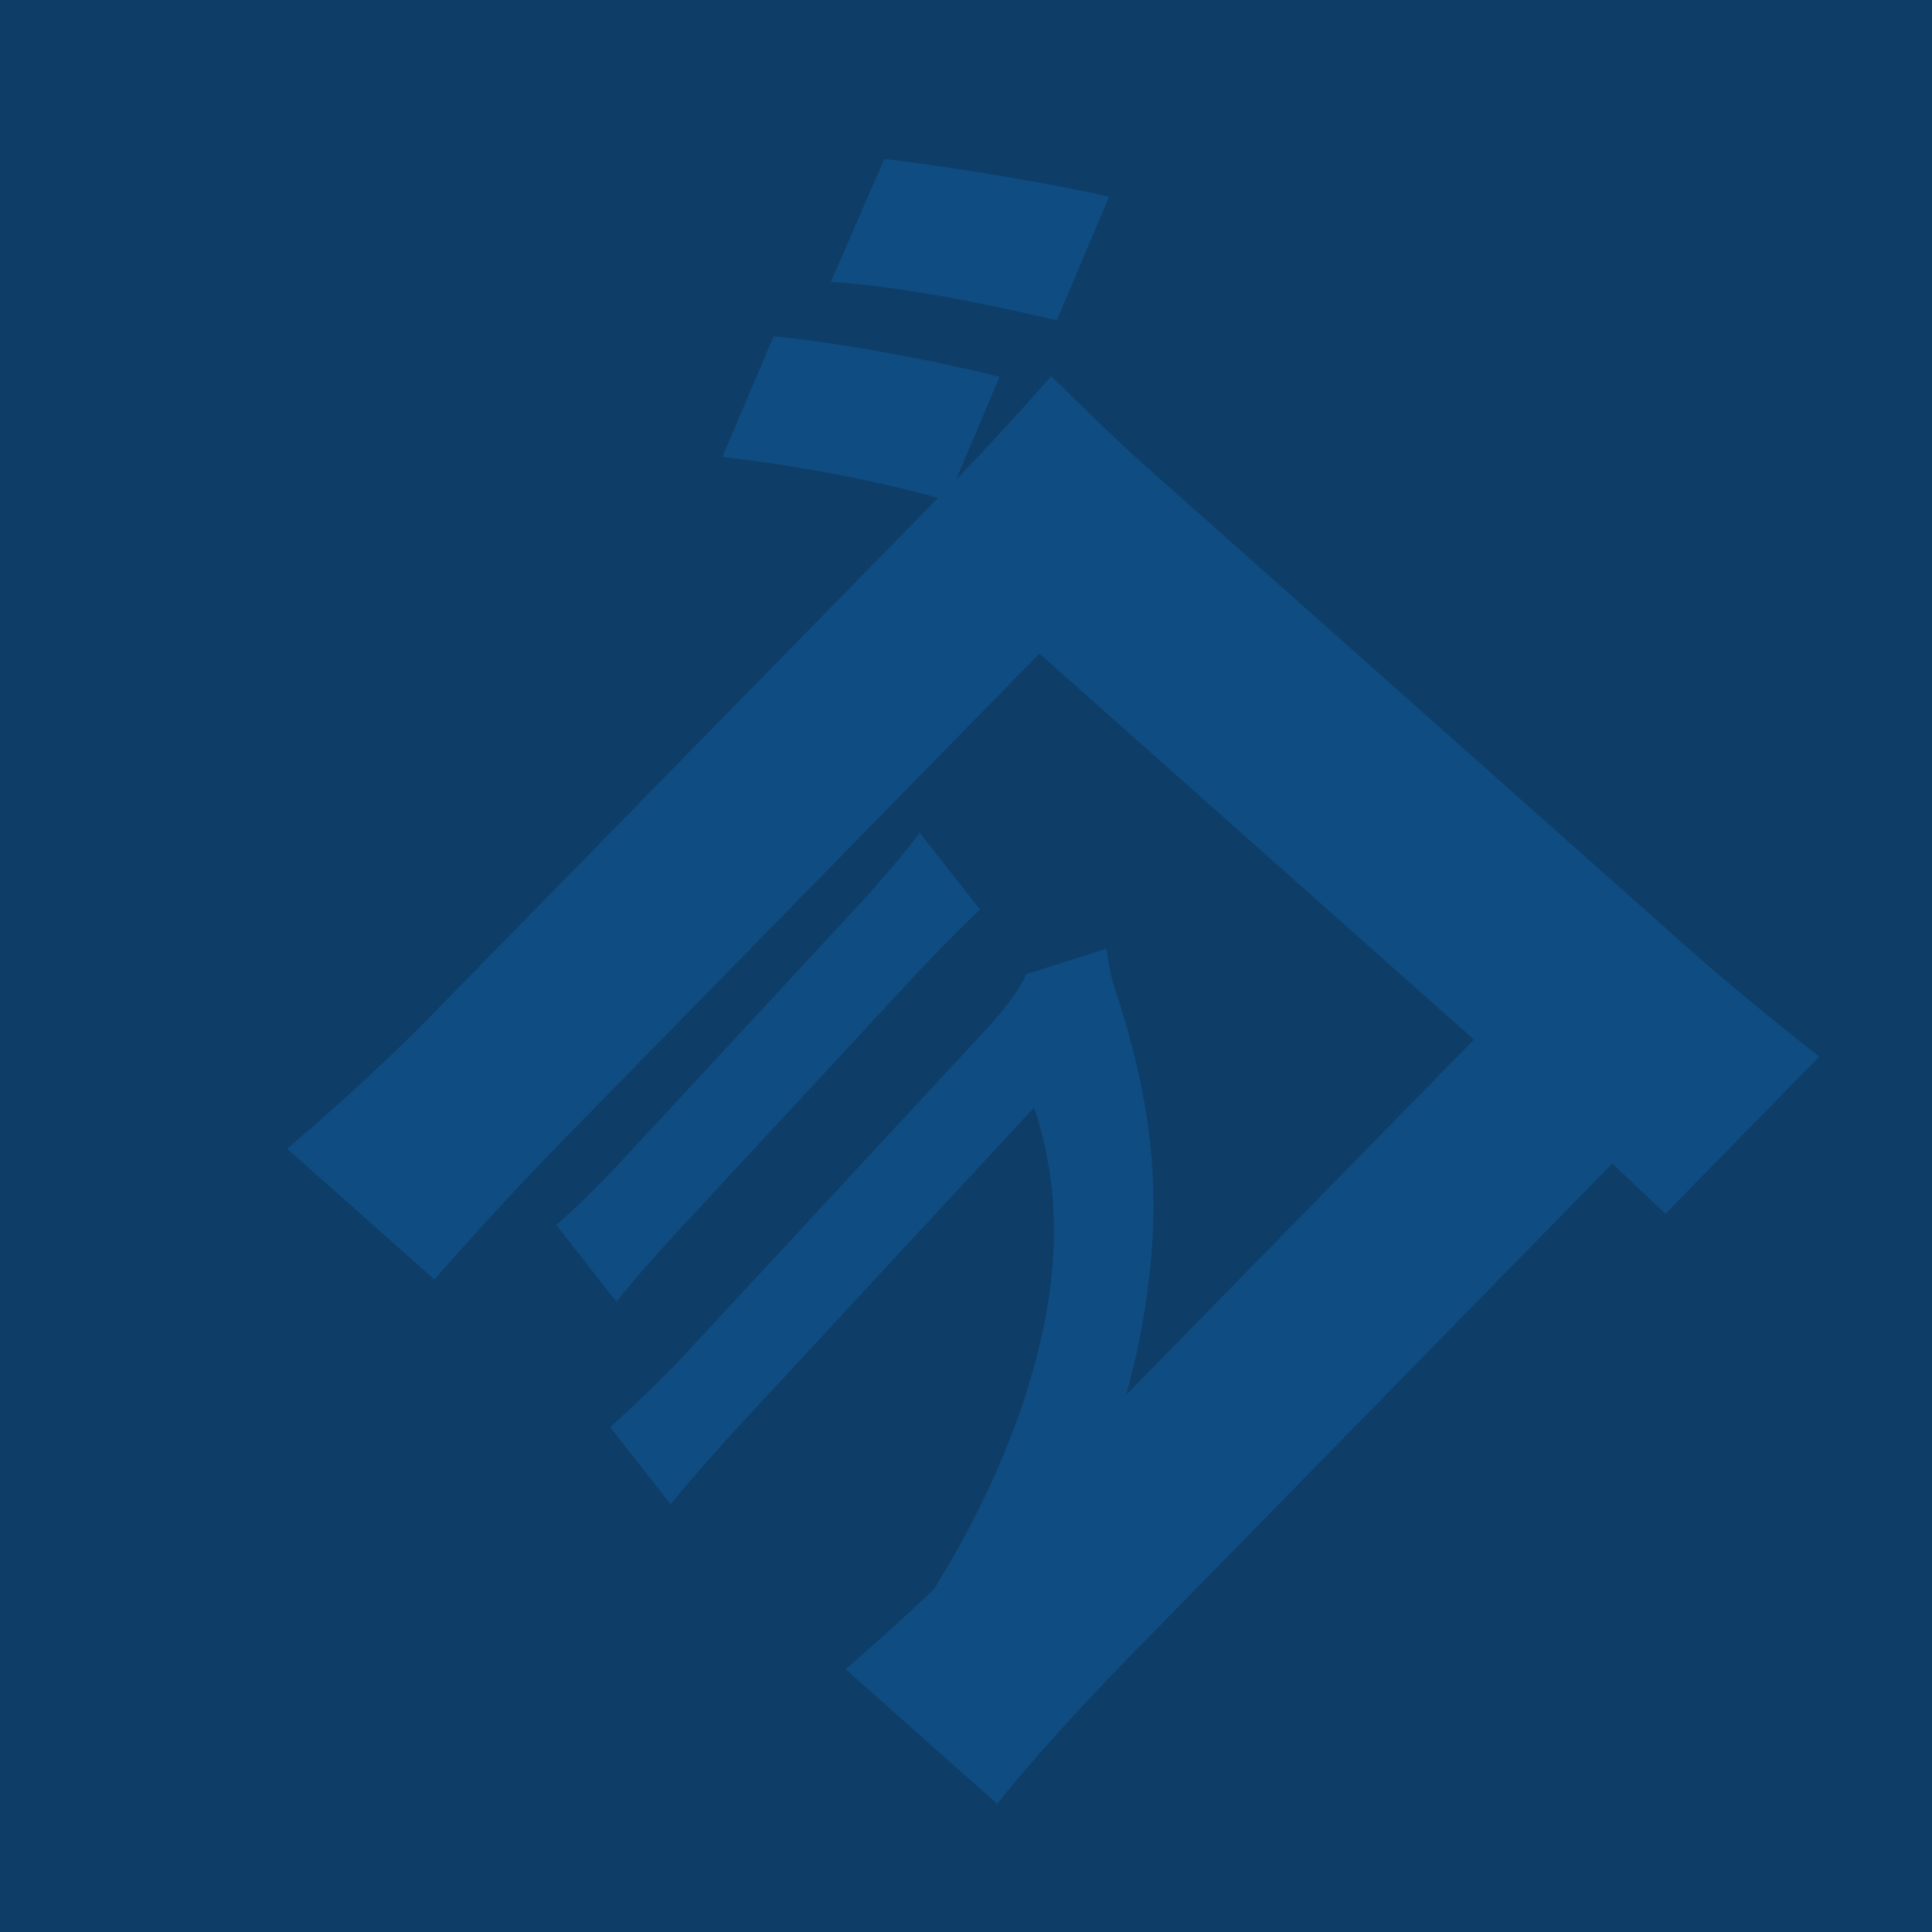 <svg width="815" height="815" viewBox="0 0 815 815" fill="none" xmlns="http://www.w3.org/2000/svg">
<rect x="0" y="0" width="815" height="815" fill="#808080" stroke="none"/>
<g clip-path="url(#clip0_18_2)">
<rect width="815" height="815" fill="white"/>
<rect width="815" height="815" fill="#0E3E68"/>
<path d="M326.35 141.877L304.729 192.781C333.233 195.876 371.969 202.929 399.561 211.195L421.634 158.982C397.154 152.624 354.413 144.576 326.35 141.877ZM373.036 67.067L350.518 118.887C379.476 120.671 418.207 128.577 445.805 135.141L467.878 82.928C443.395 77.421 400.651 70.224 373.036 67.067ZM121.14 484.558L183.273 539.762C195.369 525.711 218.209 500.686 237.46 481.022L438.478 275.701L657.721 470.489C674.14 485.078 689.671 499.731 702.537 512.016L767.454 445.71C752.8 434.402 728.384 414.418 713.293 401.011L483.4 196.76C470.086 184.93 453.673 168.637 443.469 158.717C436.302 166.886 418.387 186.88 405.404 200.141L179.762 430.615C164.54 446.162 139.928 468.759 121.14 484.558ZM356.755 704.154L420.664 760.936C433.663 744.268 458.295 717.414 475.755 699.578L715.722 454.472L657.14 402.425L415.381 649.359C395.235 669.938 373.309 689.791 356.755 704.154Z" fill="#0F4C81"/>
<path d="M234.625 516.737L260.05 549.136C266.923 540.336 277.533 528.428 286.023 519.269C301.201 502.89 370.147 428.494 384.295 413.225C393.813 402.953 406.294 390.405 413.375 383.686L387.95 351.287C381.788 359.78 369.572 373.88 361.339 382.763C346.419 398.866 278.76 471.872 262.553 489.362C253.806 498.8 242.353 510.239 234.625 516.737ZM466.73 400.213L432.883 410.965C430.649 416.595 424.486 425.085 415.996 434.247C398.502 453.124 306.405 552.505 288.911 571.381C280.678 580.264 269.287 591.177 257.443 602.117L282.867 634.513C293.085 622.106 305.753 607.977 312.185 601.039C335.081 576.332 423.32 481.116 436.184 467.236C442.567 485.662 446.655 510.246 443.582 538.415C439.223 579.479 421.322 628.712 388.734 678.604L436.559 679.005C462.253 634.252 482.079 582.022 485.962 525.822C488.961 484.845 480.858 448.487 469.861 415.706C468.678 412.38 467.472 405.398 466.73 400.213Z" fill="#0F4C81"/>
</g>
<defs>
<clipPath id="clip0_18_2">
<rect width="815" height="815" fill="white"/>
</clipPath>
</defs>
</svg>

